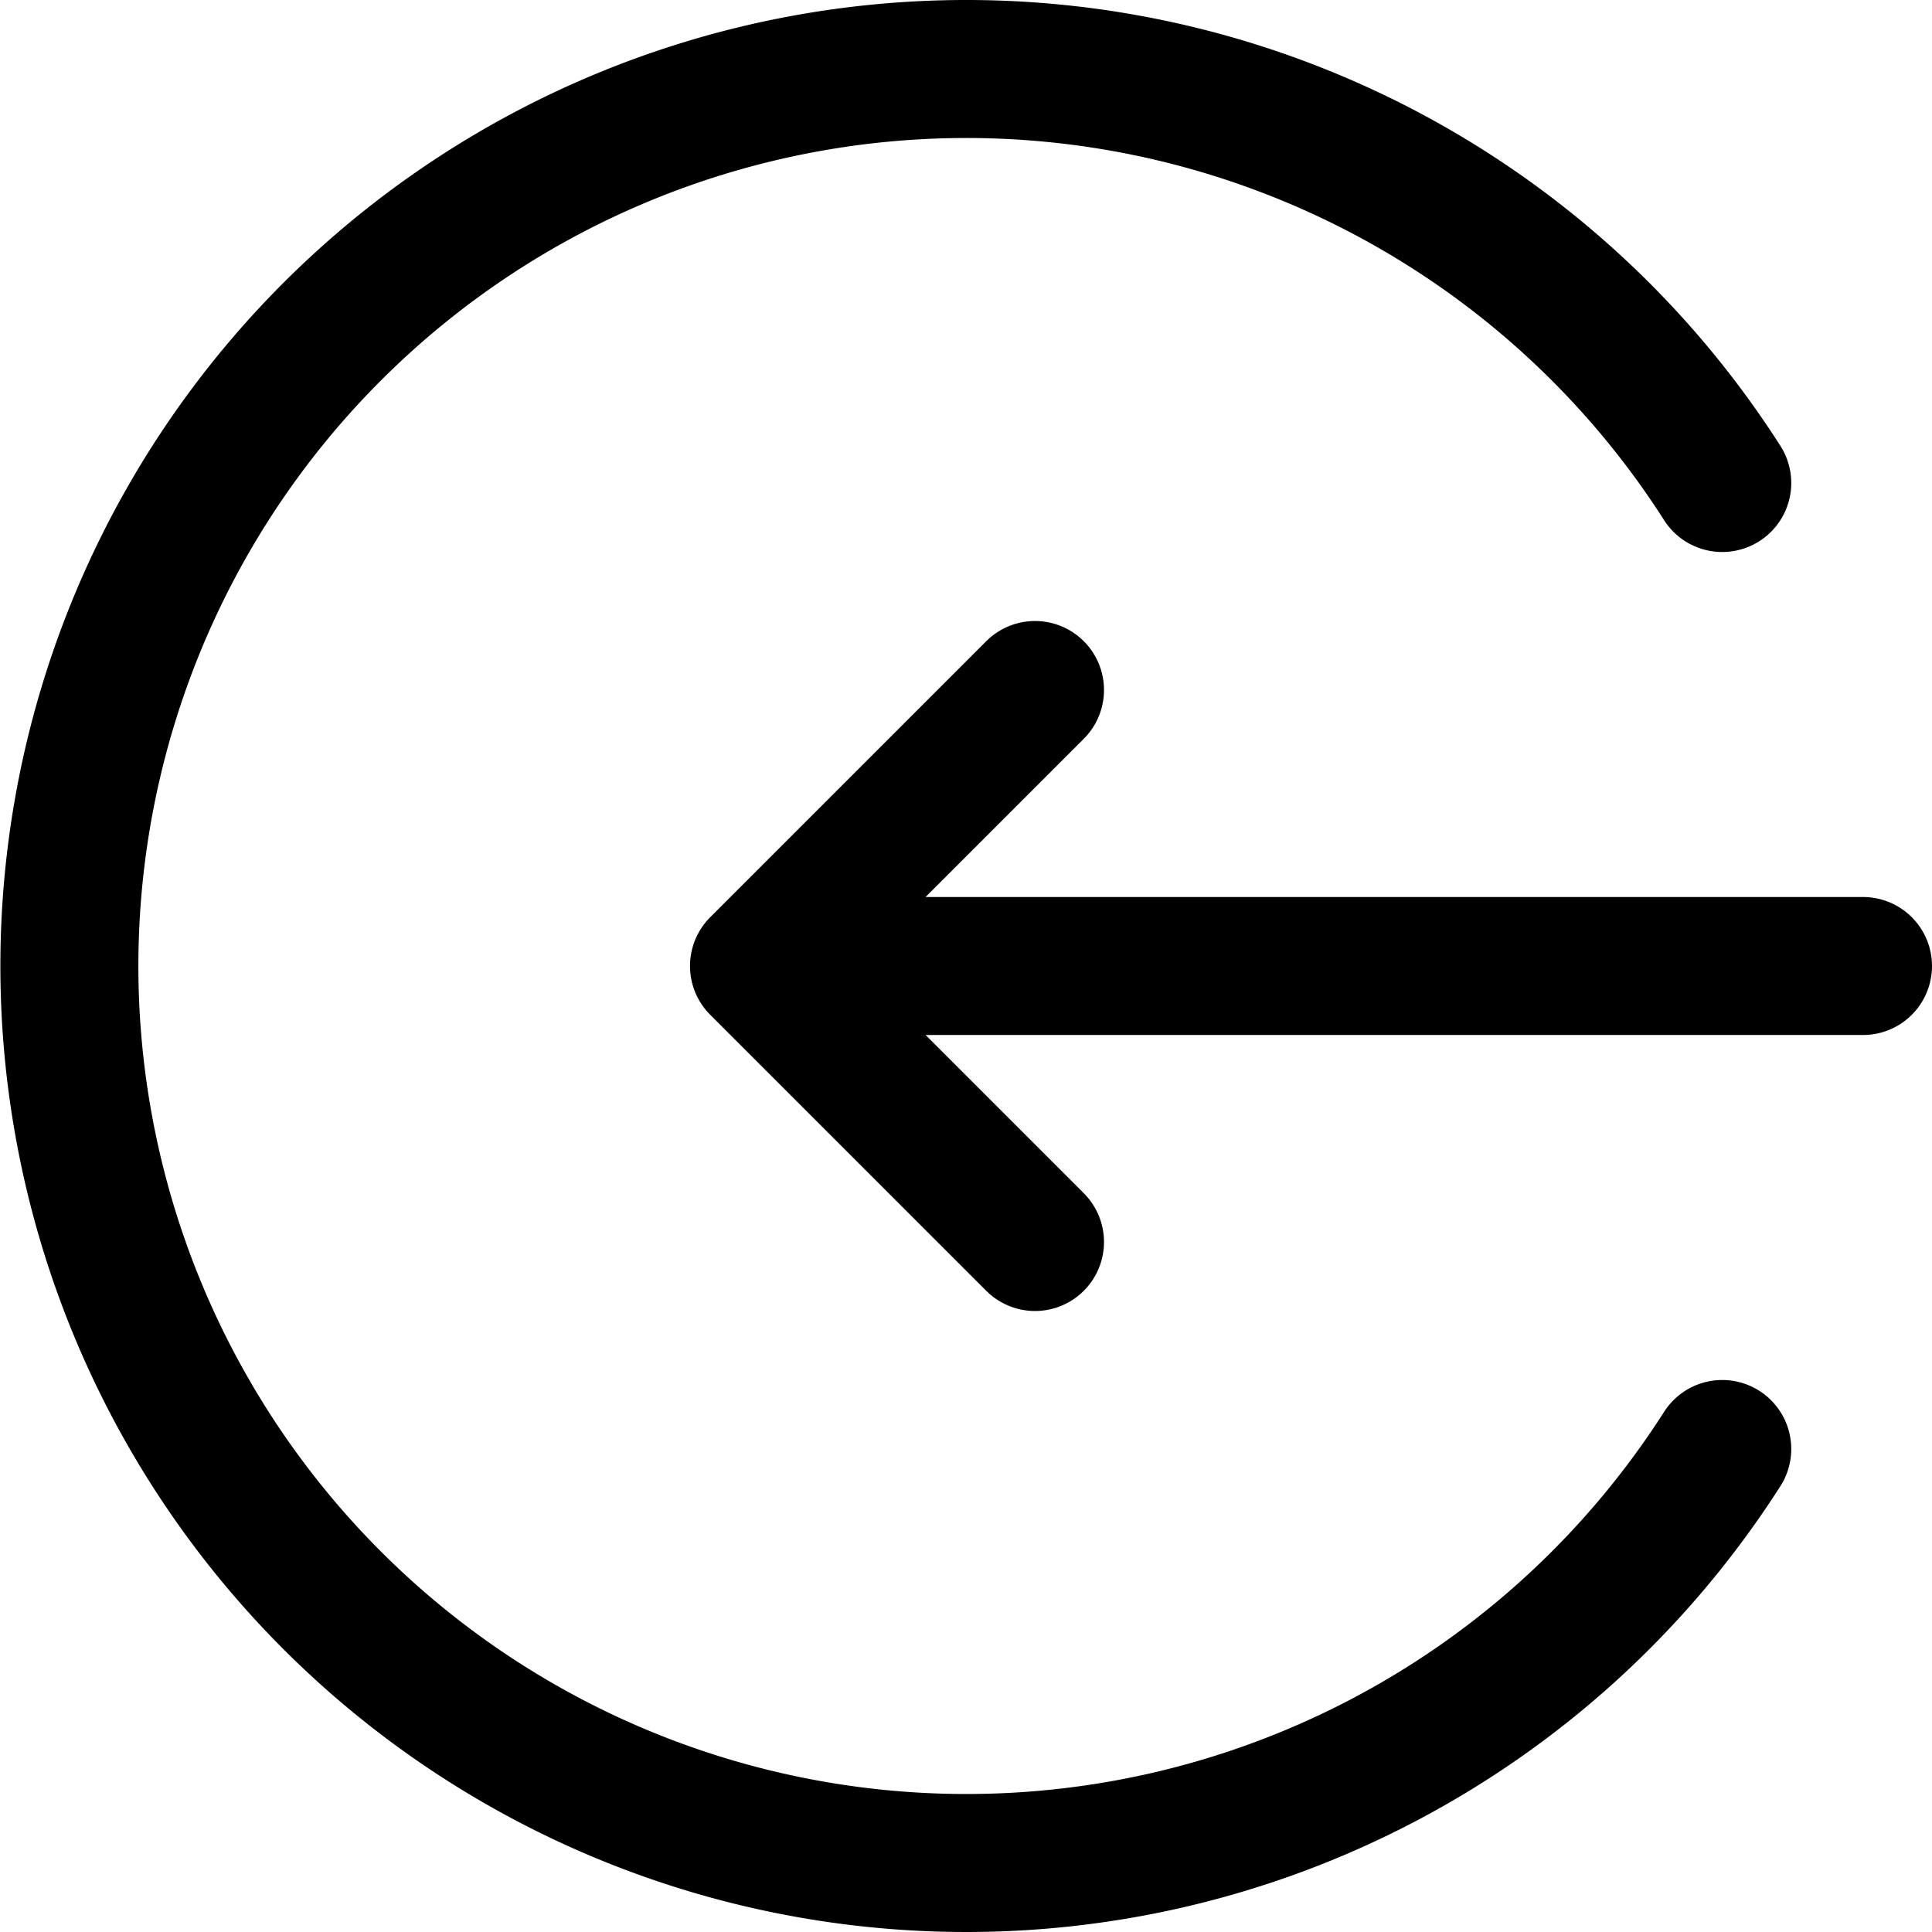 <svg xmlns="http://www.w3.org/2000/svg" viewBox="0 0 140 140"><path style="fill:none;stroke:currentColor;stroke-linecap:round;stroke-linejoin:round" d="M13.5 7h-8M7.5 5l-2 2 2 2" transform="scale(10)"/><path d="M12.48 10.5a6.5 6.5 0 1 1 0-7" style="fill:none;stroke:currentColor;stroke-linecap:round;stroke-linejoin:round" transform="scale(10)"/></svg>